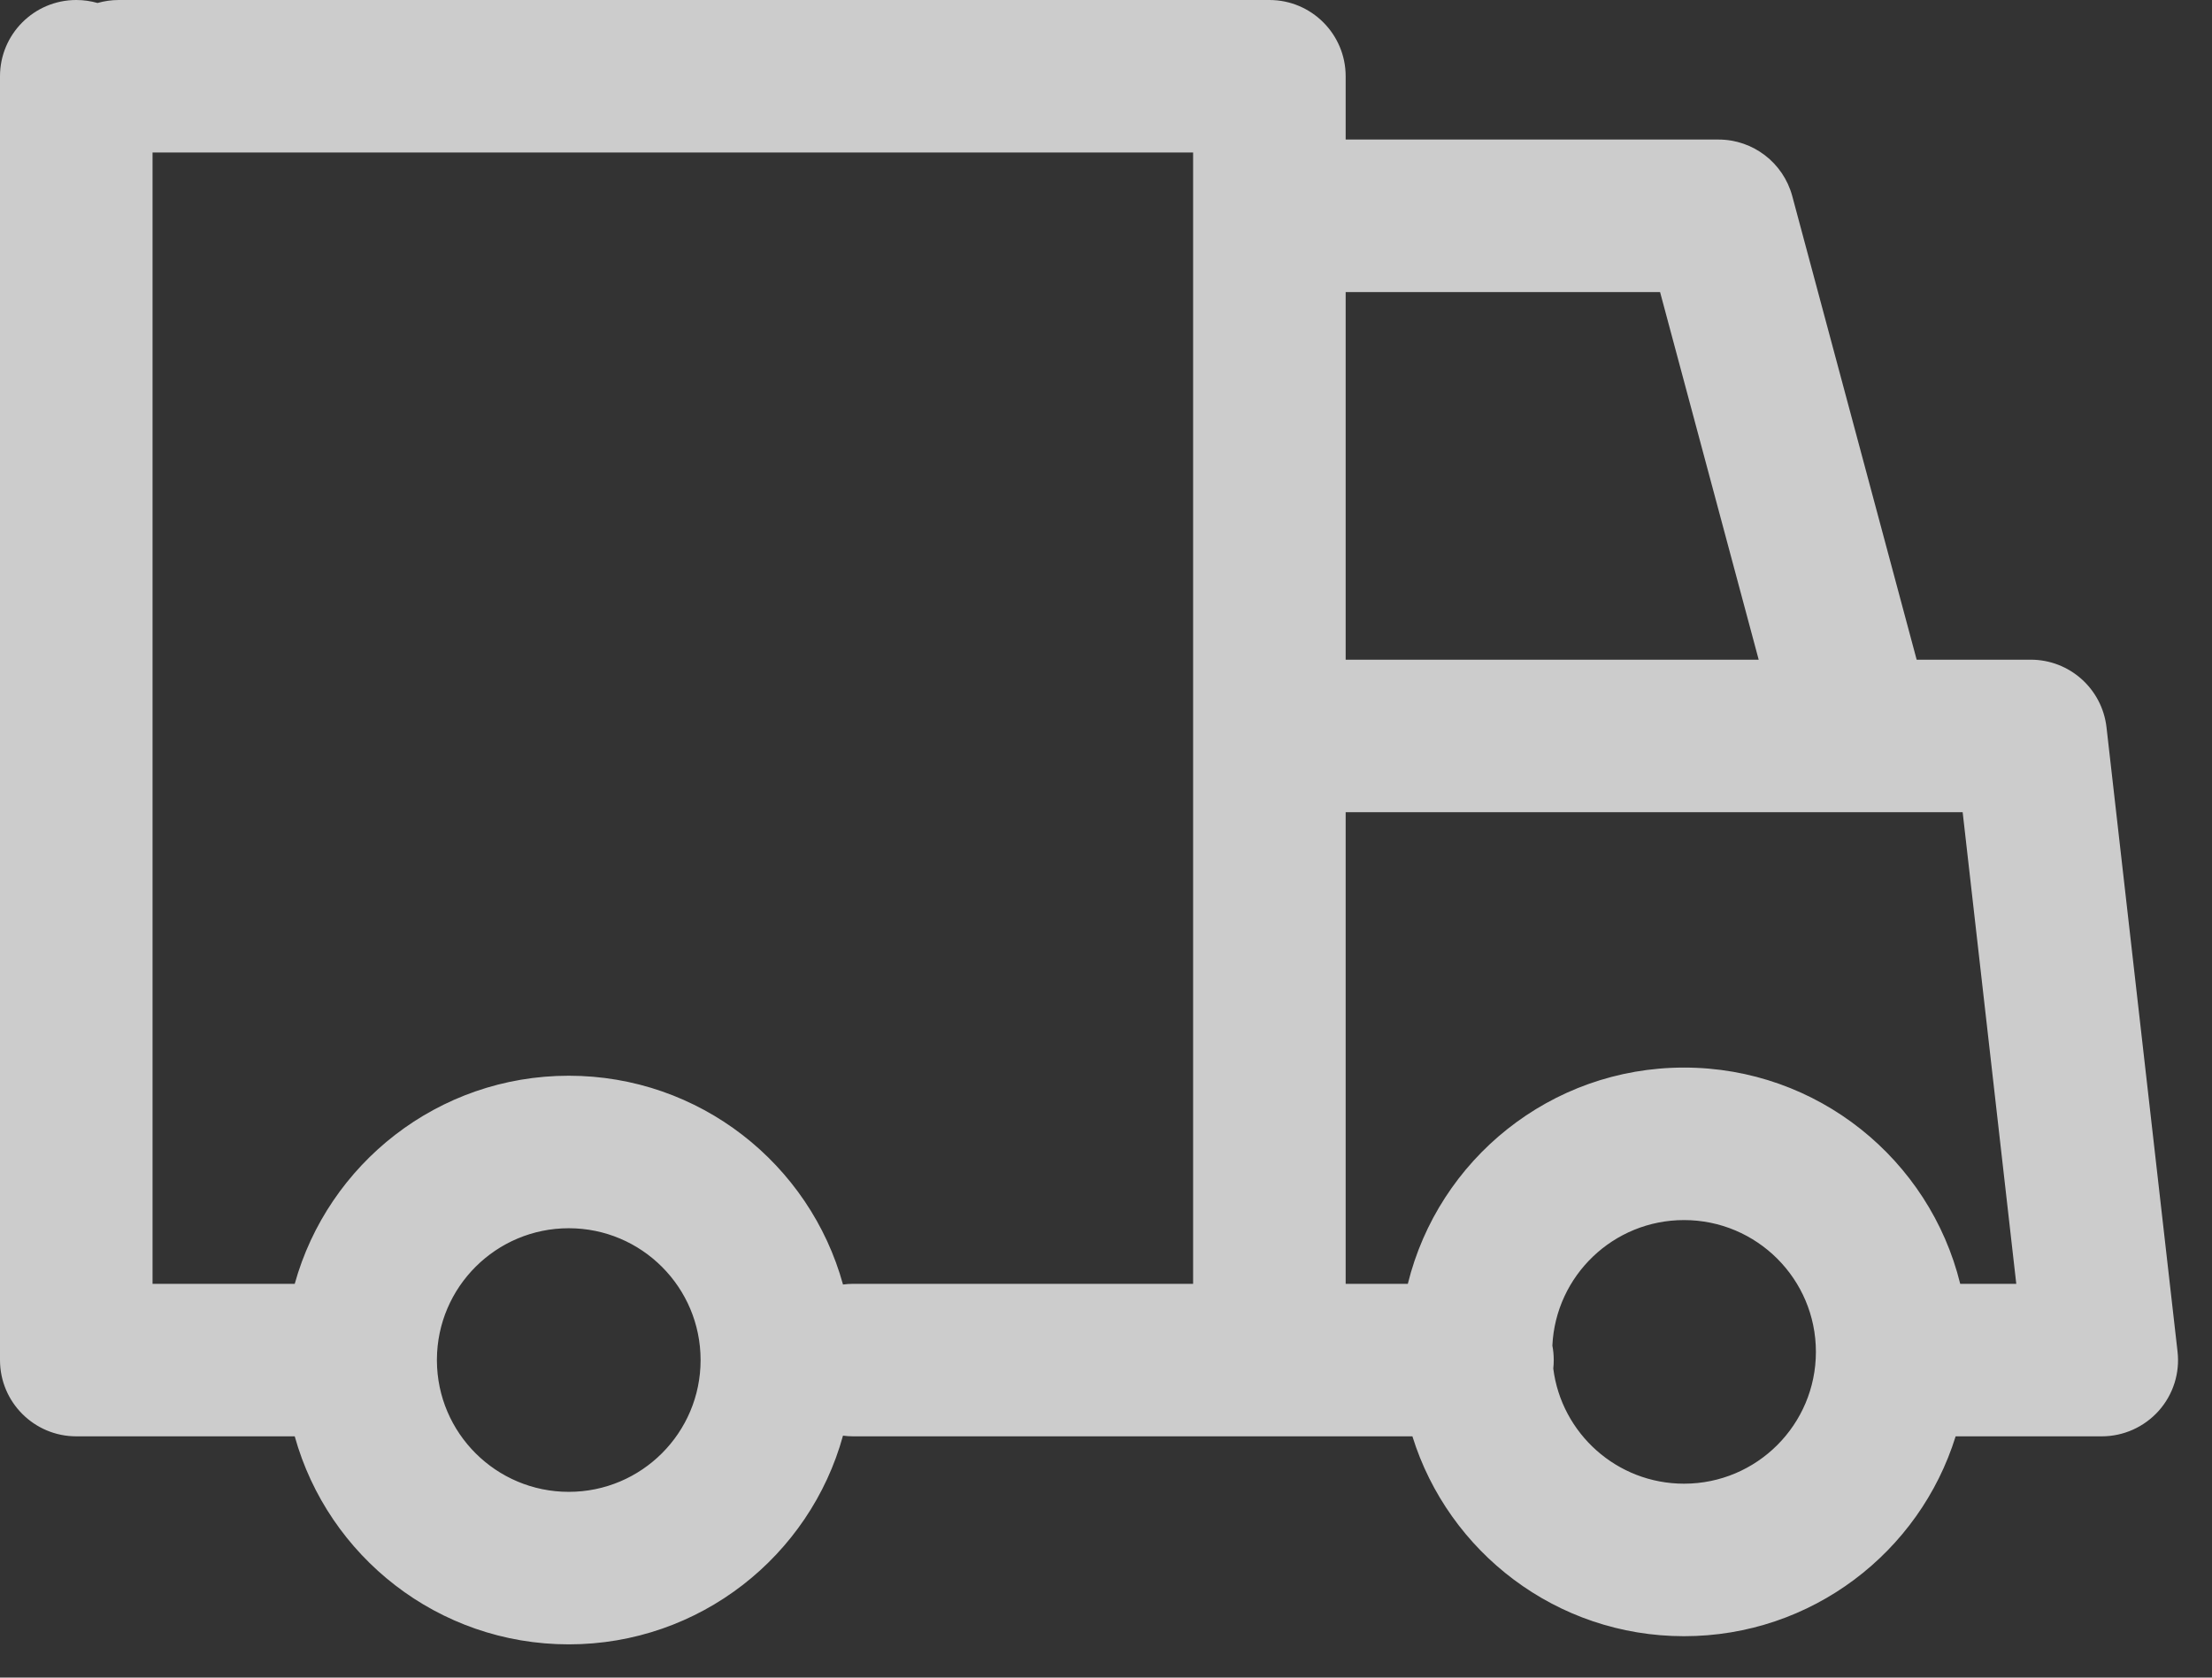 <svg width="29" height="22" viewBox="0 0 29 22" fill="none" xmlns="http://www.w3.org/2000/svg">
<rect x="0" y="0" width="29" height="22" fill="#333333" stroke="none"/>
<path fill-rule="evenodd" clip-rule="evenodd" d="M1 0C1.097 0 1.19 0.014 1.279 0.039C1.367 0.014 1.46 0 1.557 0H16.642C17.194 0 17.642 0.448 17.642 1V1.83H22.531C22.983 1.83 23.379 2.134 23.497 2.571L25.128 8.651H26.623C27.132 8.651 27.559 9.032 27.617 9.538L28.548 17.723C28.581 18.006 28.491 18.289 28.301 18.502C28.111 18.714 27.84 18.836 27.555 18.836H25.639C25.168 20.354 23.752 21.457 22.078 21.457C20.405 21.457 18.989 20.354 18.517 18.836H11.185C11.14 18.836 11.095 18.833 11.052 18.827C10.618 20.405 9.172 21.564 7.457 21.564C5.744 21.564 4.301 20.409 3.864 18.836H1C0.448 18.836 0 18.388 0 17.836V1C0 0.448 0.448 0 1 0ZM5.728 17.843C5.728 17.841 5.728 17.838 5.728 17.836C5.728 17.833 5.728 17.831 5.728 17.828C5.732 16.877 6.505 16.107 7.457 16.107C8.411 16.107 9.185 16.881 9.185 17.836C9.185 18.79 8.411 19.564 7.457 19.564C6.505 19.564 5.732 18.794 5.728 17.843ZM3.864 16.836H2V2H15.642V16.836H11.185C11.14 16.836 11.095 16.839 11.052 16.845C10.618 15.267 9.172 14.107 7.457 14.107C5.744 14.107 4.301 15.262 3.864 16.836ZM20.364 17.947C20.368 17.911 20.37 17.873 20.37 17.836C20.37 17.771 20.364 17.707 20.352 17.646C20.395 16.73 21.151 16 22.078 16C23.033 16 23.807 16.774 23.807 17.728C23.807 18.683 23.033 19.457 22.078 19.457C21.198 19.457 20.471 18.798 20.364 17.947ZM18.457 16.836H17.642V10.651H25.731L26.434 16.836H25.699C25.299 15.208 23.83 14 22.078 14C20.327 14 18.858 15.208 18.457 16.836ZM17.642 8.651V3.83H21.764L23.057 8.651H17.642Z" fill="white" fill-opacity="0.75"/>
</svg>
